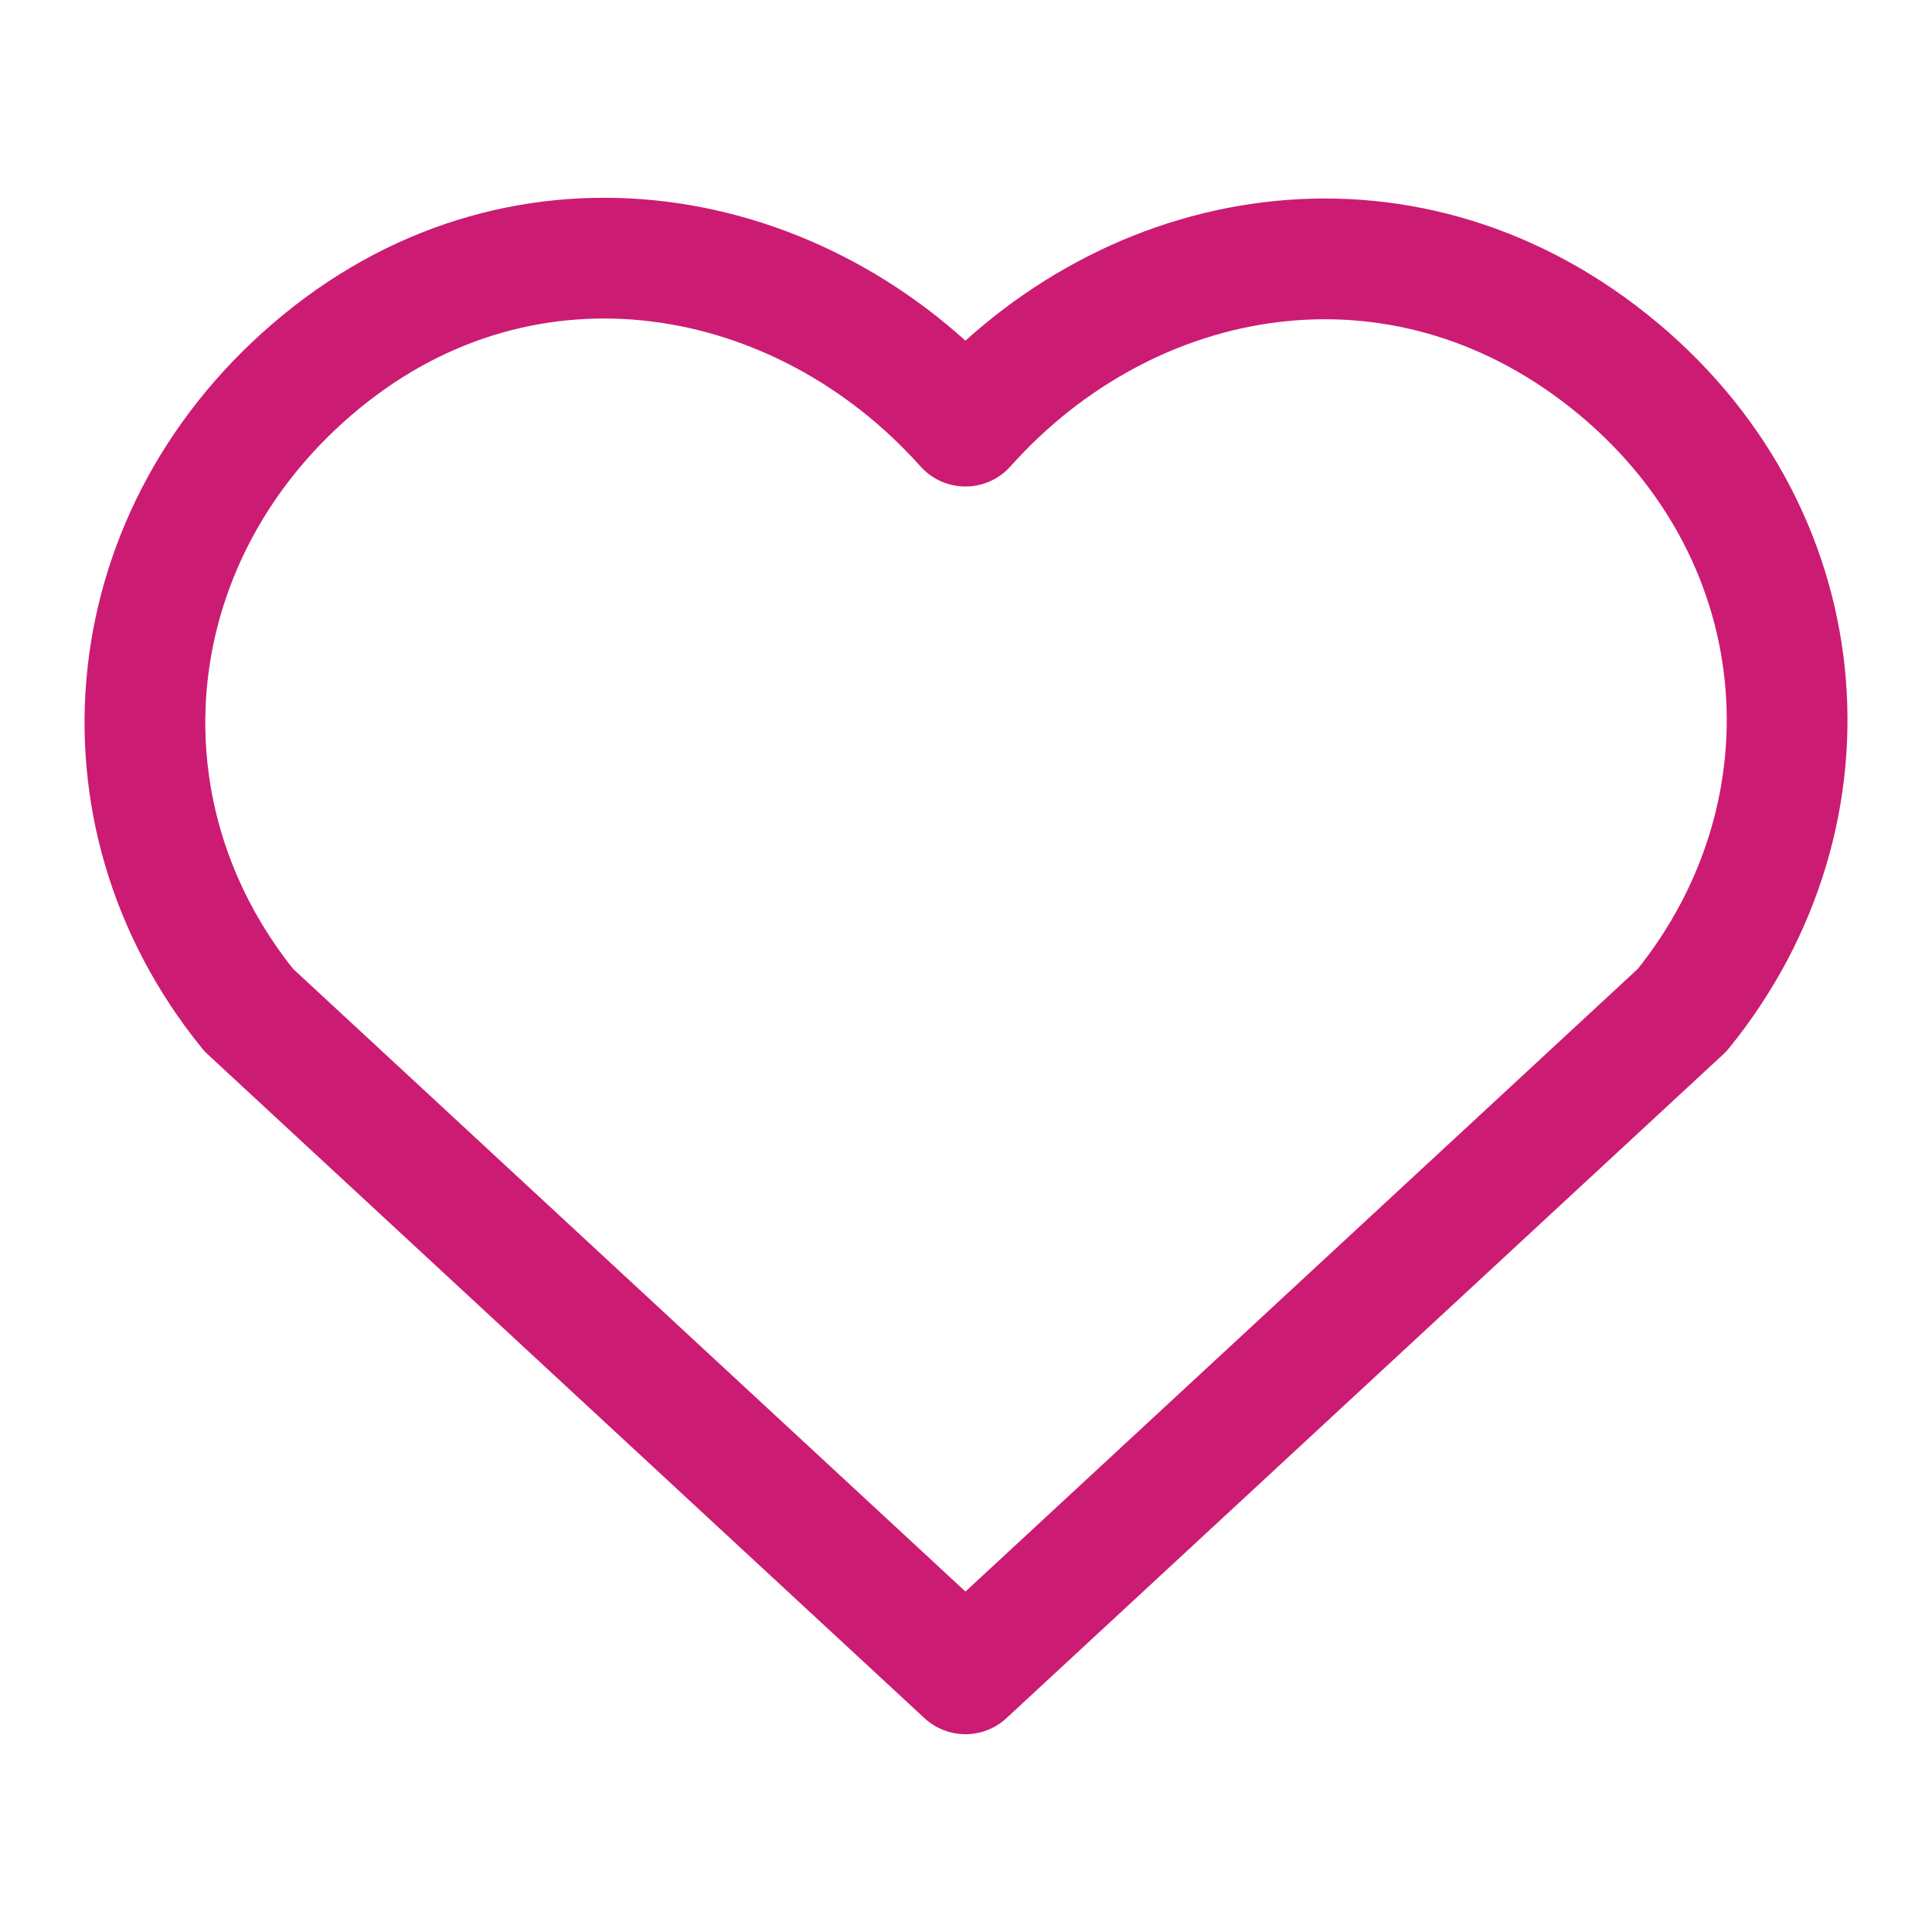 <svg width="32" height="32" viewBox="0 0 32 32" fill="none" xmlns="http://www.w3.org/2000/svg">
<path fill-rule="evenodd" clip-rule="evenodd" d="M15.991 7.058C13.272 4.013 8.738 3.194 5.331 5.982C1.924 8.77 1.444 13.432 4.12 16.73L15.991 27.724L27.862 16.73C30.538 13.432 30.117 8.741 26.651 5.982C23.186 3.223 18.71 4.013 15.991 7.058Z" stroke="#CC1B73" stroke-width="2" stroke-linecap="round" stroke-linejoin="round"/>
</svg>
